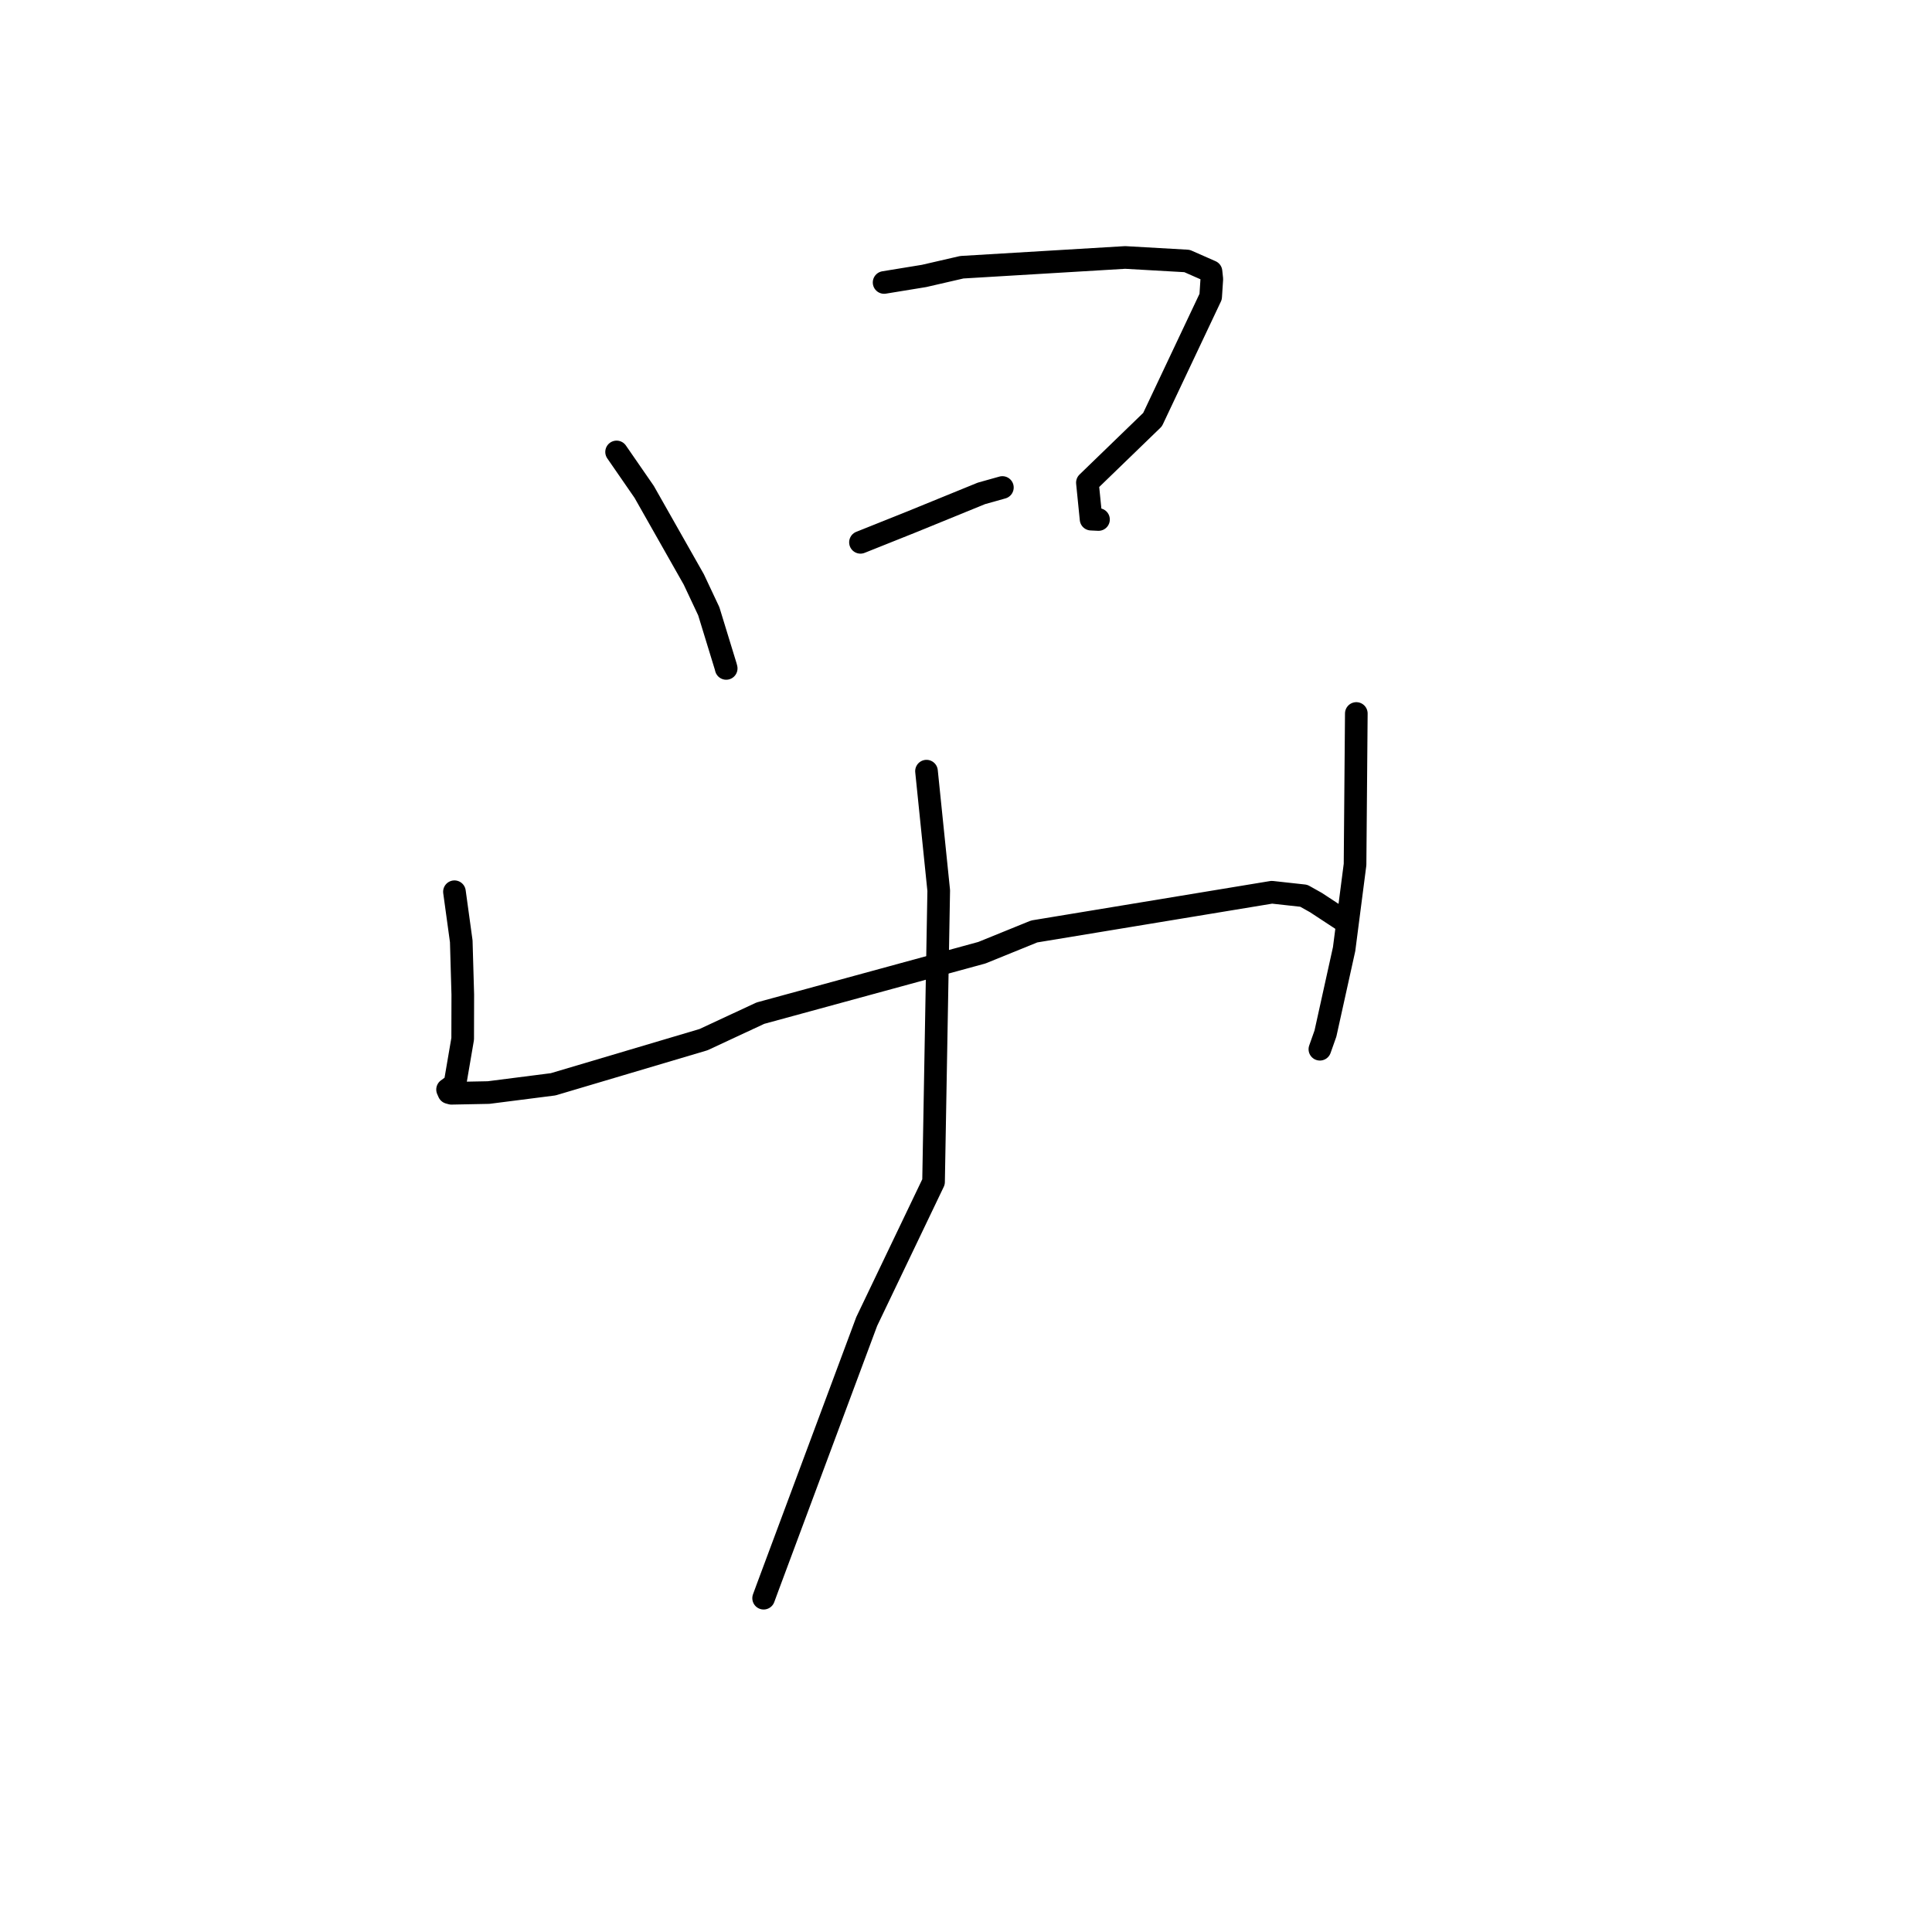 <?xml version="1.0" standalone="no"?>
    <svg width="256" height="256" xmlns="http://www.w3.org/2000/svg" version="1.1">
    <polyline stroke="black" stroke-width="3" stroke-linecap="round" fill="transparent" stroke-linejoin="round" points="81.702 59.885 85.358 65.178 91.934 76.782 93.916 80.994 96.163 88.323 96.225 88.569 " />
        <polyline stroke="black" stroke-width="3" stroke-linecap="round" fill="transparent" stroke-linejoin="round" points="117.149 37.429 122.436 36.565 127.449 35.41 149.091 34.115 157.285 34.582 160.464 35.982 160.558 36.862 160.571 36.977 160.418 39.316 152.719 55.601 144.086 63.956 144.572 68.79 145.557 68.837 " />
        <polyline stroke="black" stroke-width="3" stroke-linecap="round" fill="transparent" stroke-linejoin="round" points="114.017 71.861 120.703 69.188 130.042 65.377 132.577 64.666 132.782 64.608 132.821 64.597 " />
        <polyline stroke="black" stroke-width="3" stroke-linecap="round" fill="transparent" stroke-linejoin="round" points="60.217 118.159 61.119 124.722 61.322 131.786 61.308 137.652 60.284 143.636 59.842 143.977 59.305 144.37 59.482 144.772 59.818 144.865 64.737 144.769 73.296 143.676 93.218 137.759 100.752 134.25 130.107 126.238 137.038 123.422 168.527 118.226 172.759 118.692 174.368 119.594 177.915 121.923 178.101 122.026 " />
        <polyline stroke="black" stroke-width="3" stroke-linecap="round" fill="transparent" stroke-linejoin="round" points="179.719 94.541 179.551 114.551 178.102 125.761 175.629 136.947 174.892 139.029 " />
        <polyline stroke="black" stroke-width="3" stroke-linecap="round" fill="transparent" stroke-linejoin="round" points="122.766 102.182 124.386 118.004 123.7 156.611 114.844 175.102 101.689 210.401 101.185 211.768 " />
        </svg>